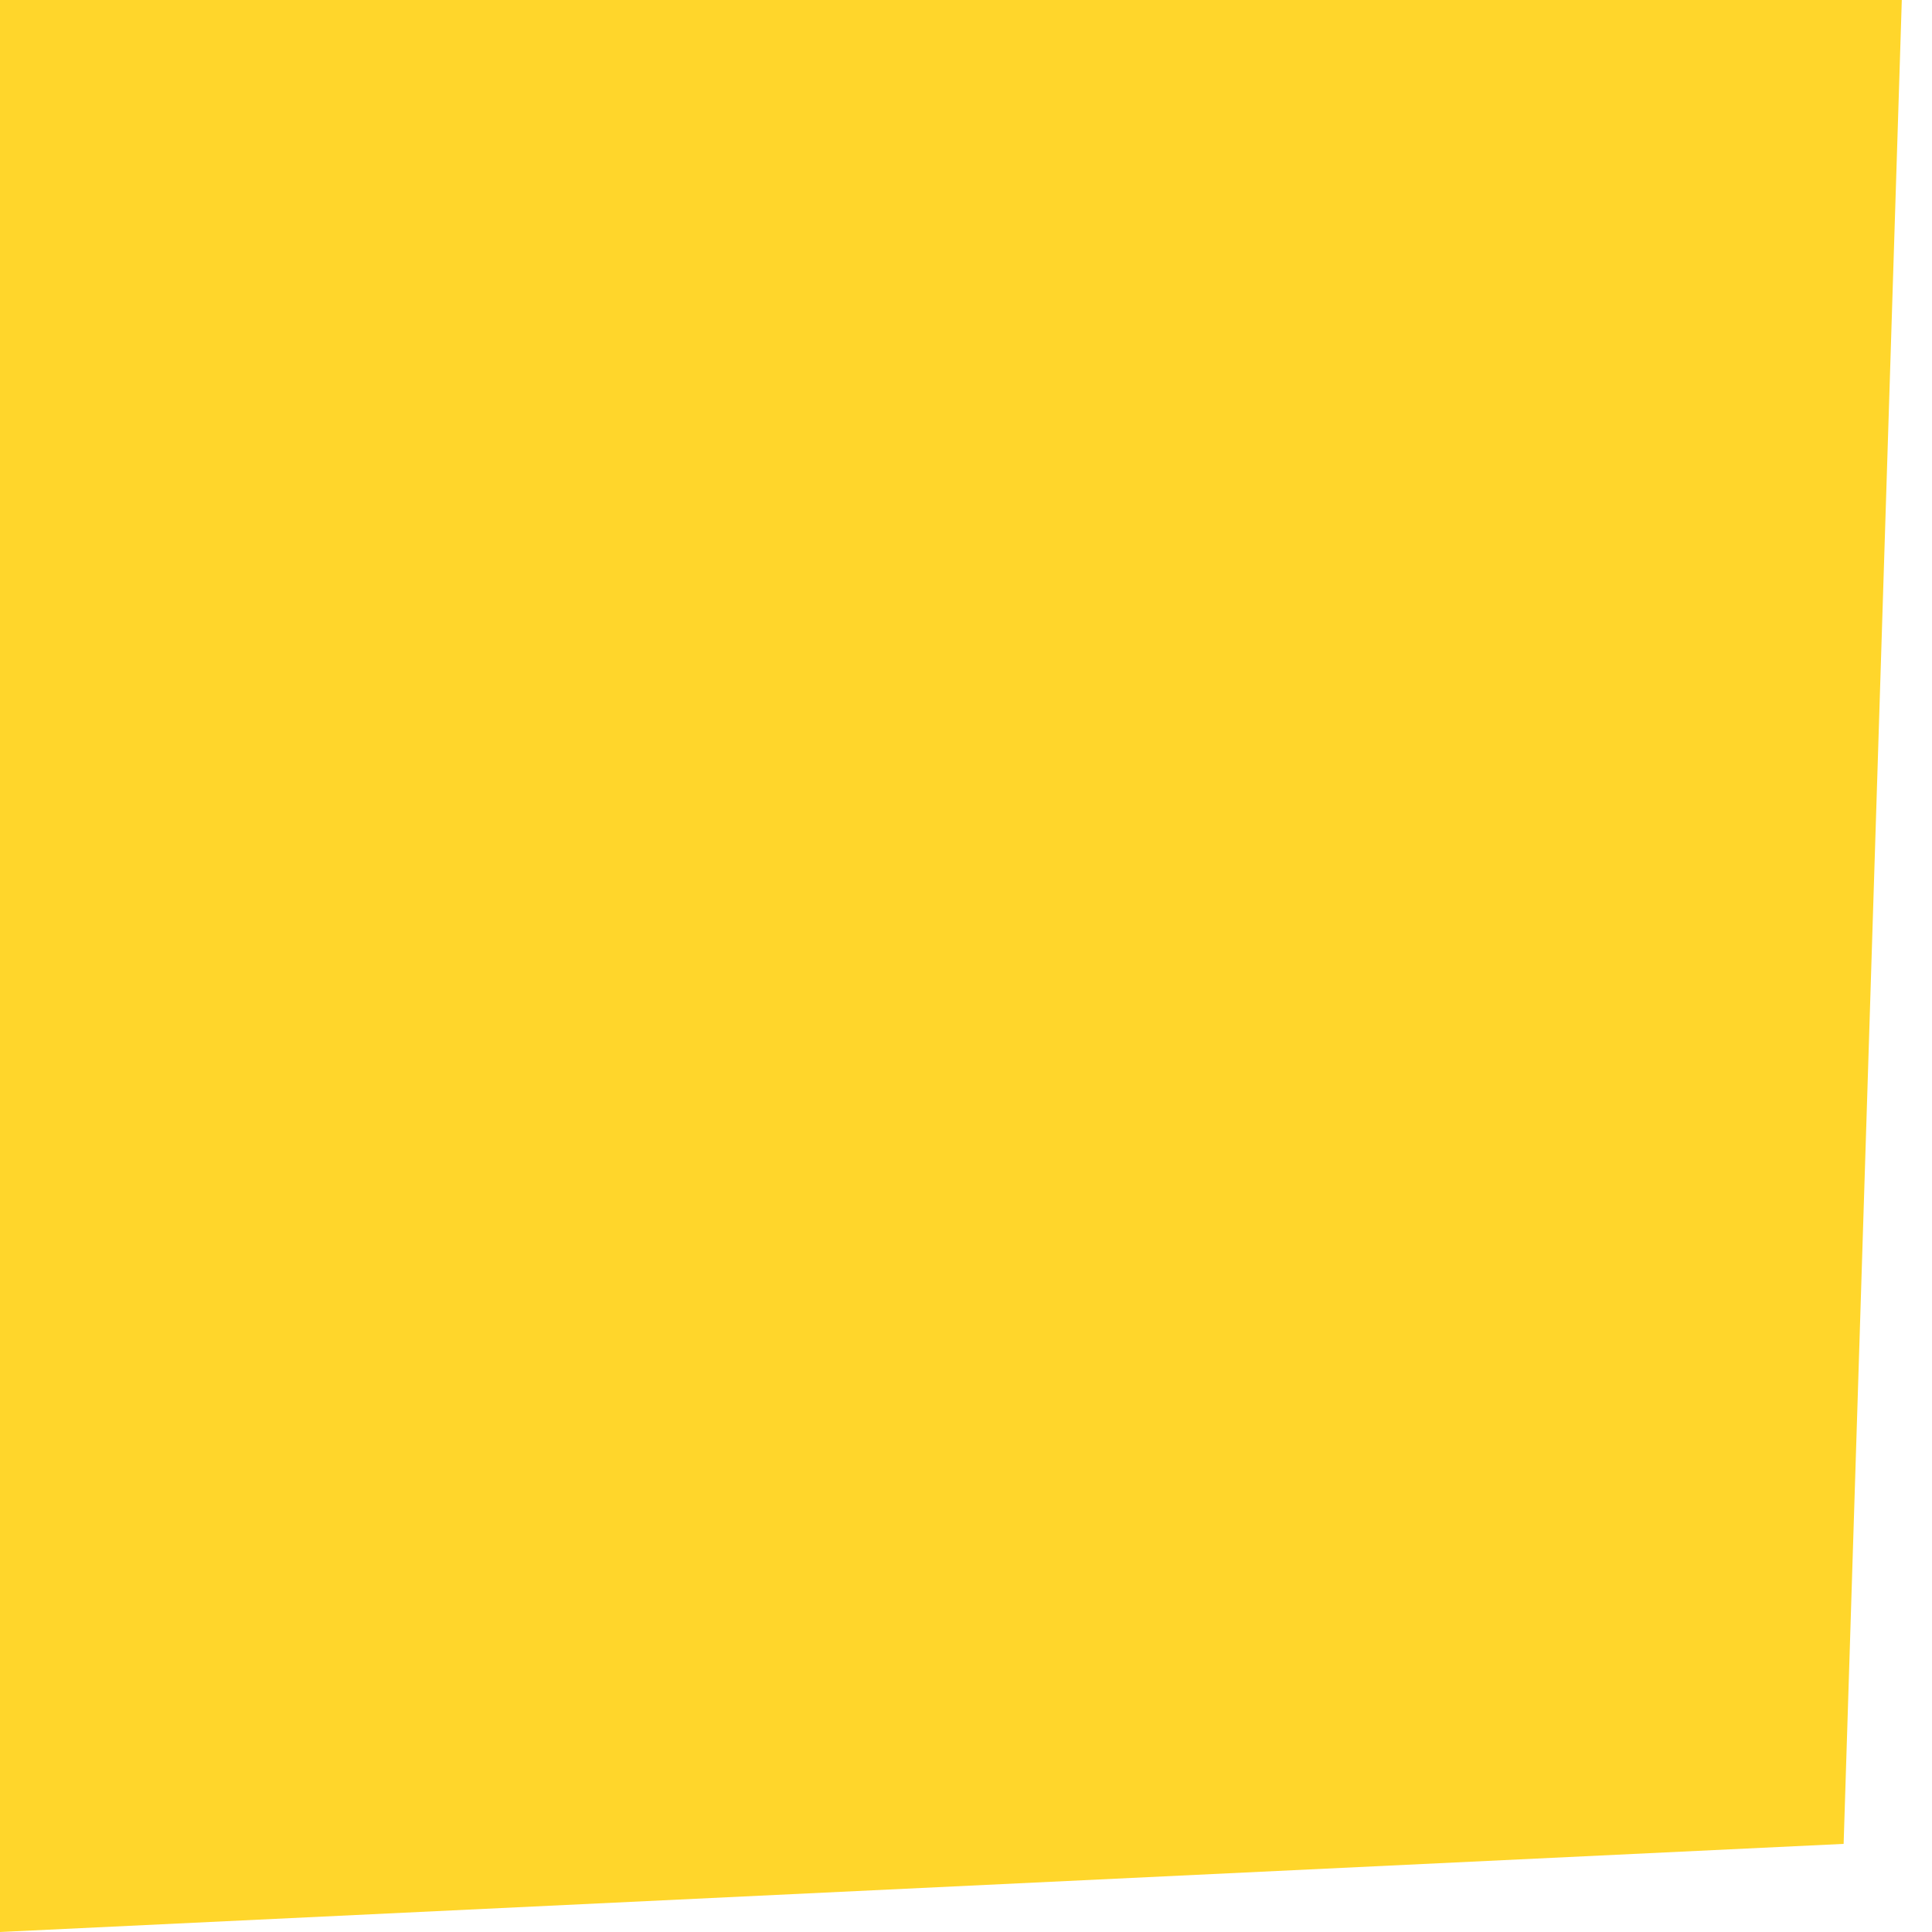 <svg width="46" height="46" viewBox="0 0 46 46" fill="none" xmlns="http://www.w3.org/2000/svg">
<path d="M43.896 43.902L3.8147e-06 46L7.83614e-06 1.51149e-05L45.281 3.8147e-06L43.896 43.902Z" fill="#FFD62B"/>
</svg>
